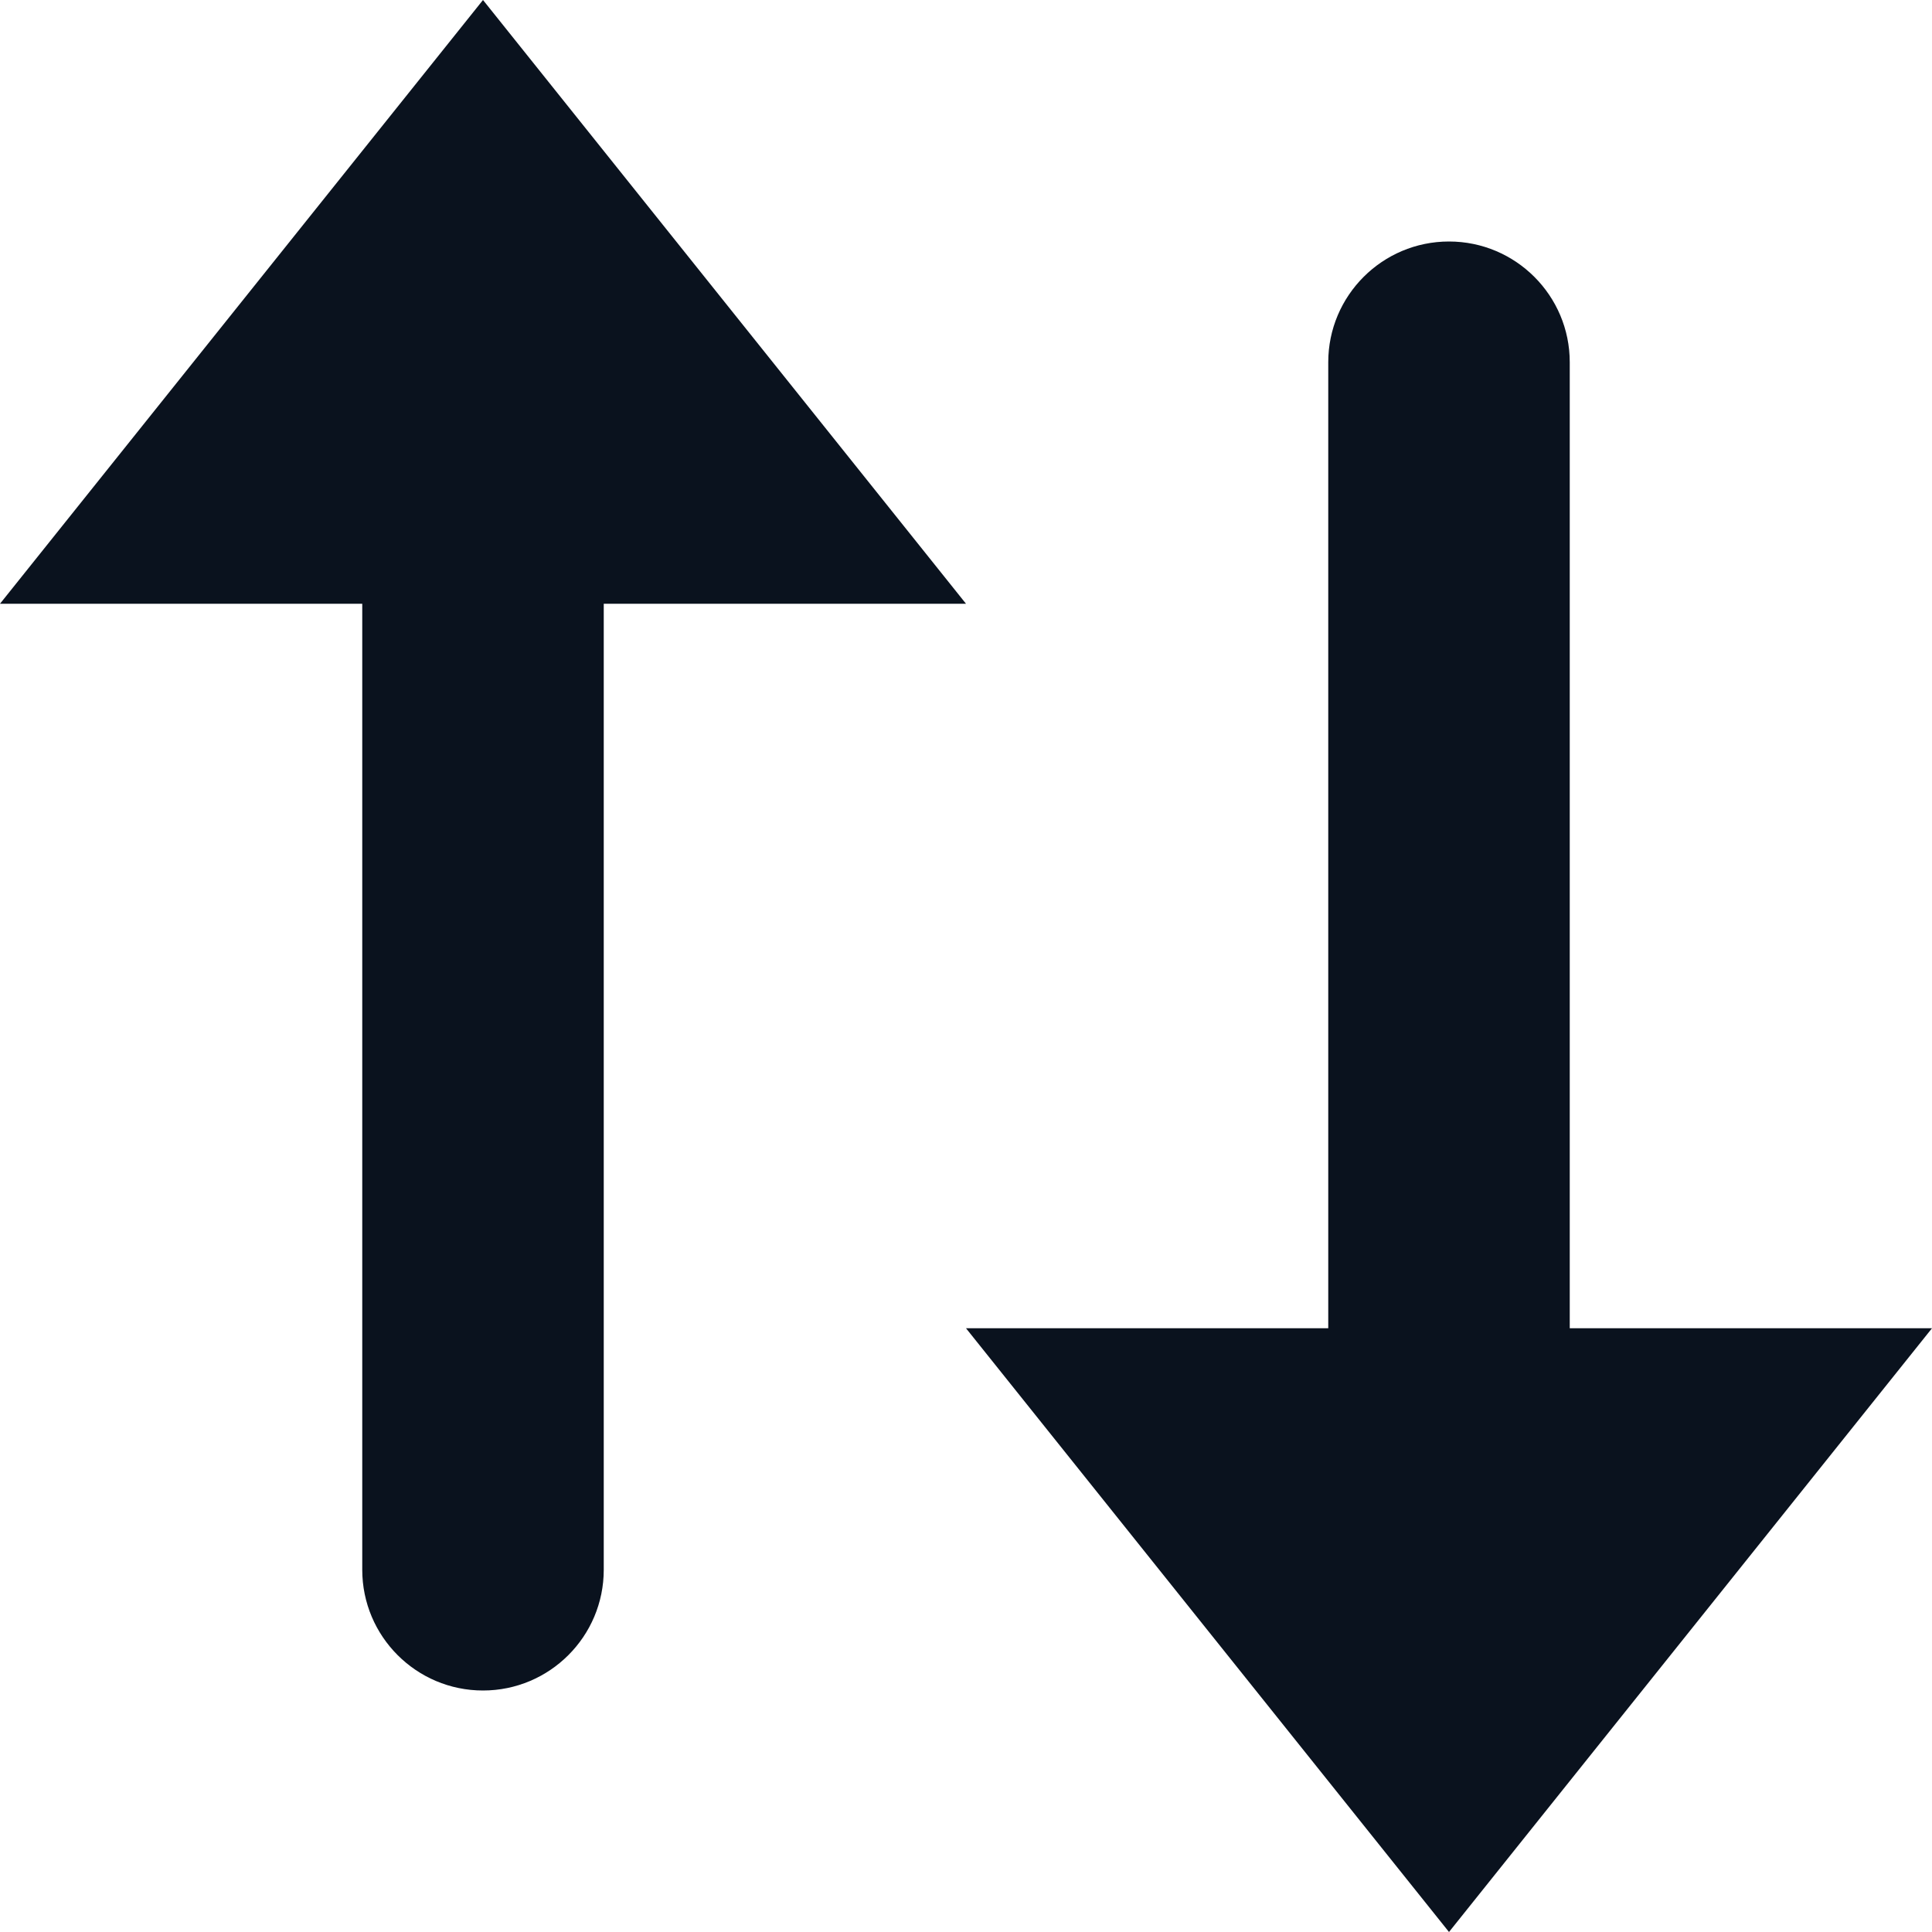 <svg width="16" height="16" viewBox="0 0 16 16" fill="none" xmlns="http://www.w3.org/2000/svg">
<path d="M3 5H0L4 0L8 5H5V13C5 13.552 4.552 14 4 14C3.448 14 3 13.552 3 13V5Z" fill="#0A121E"/>
<path d="M11 11V3C11 2.448 11.448 2 12 2C12.552 2 13 2.448 13 3V11H16L12 16L8 11H11Z" fill="#0A121E"/>
</svg>